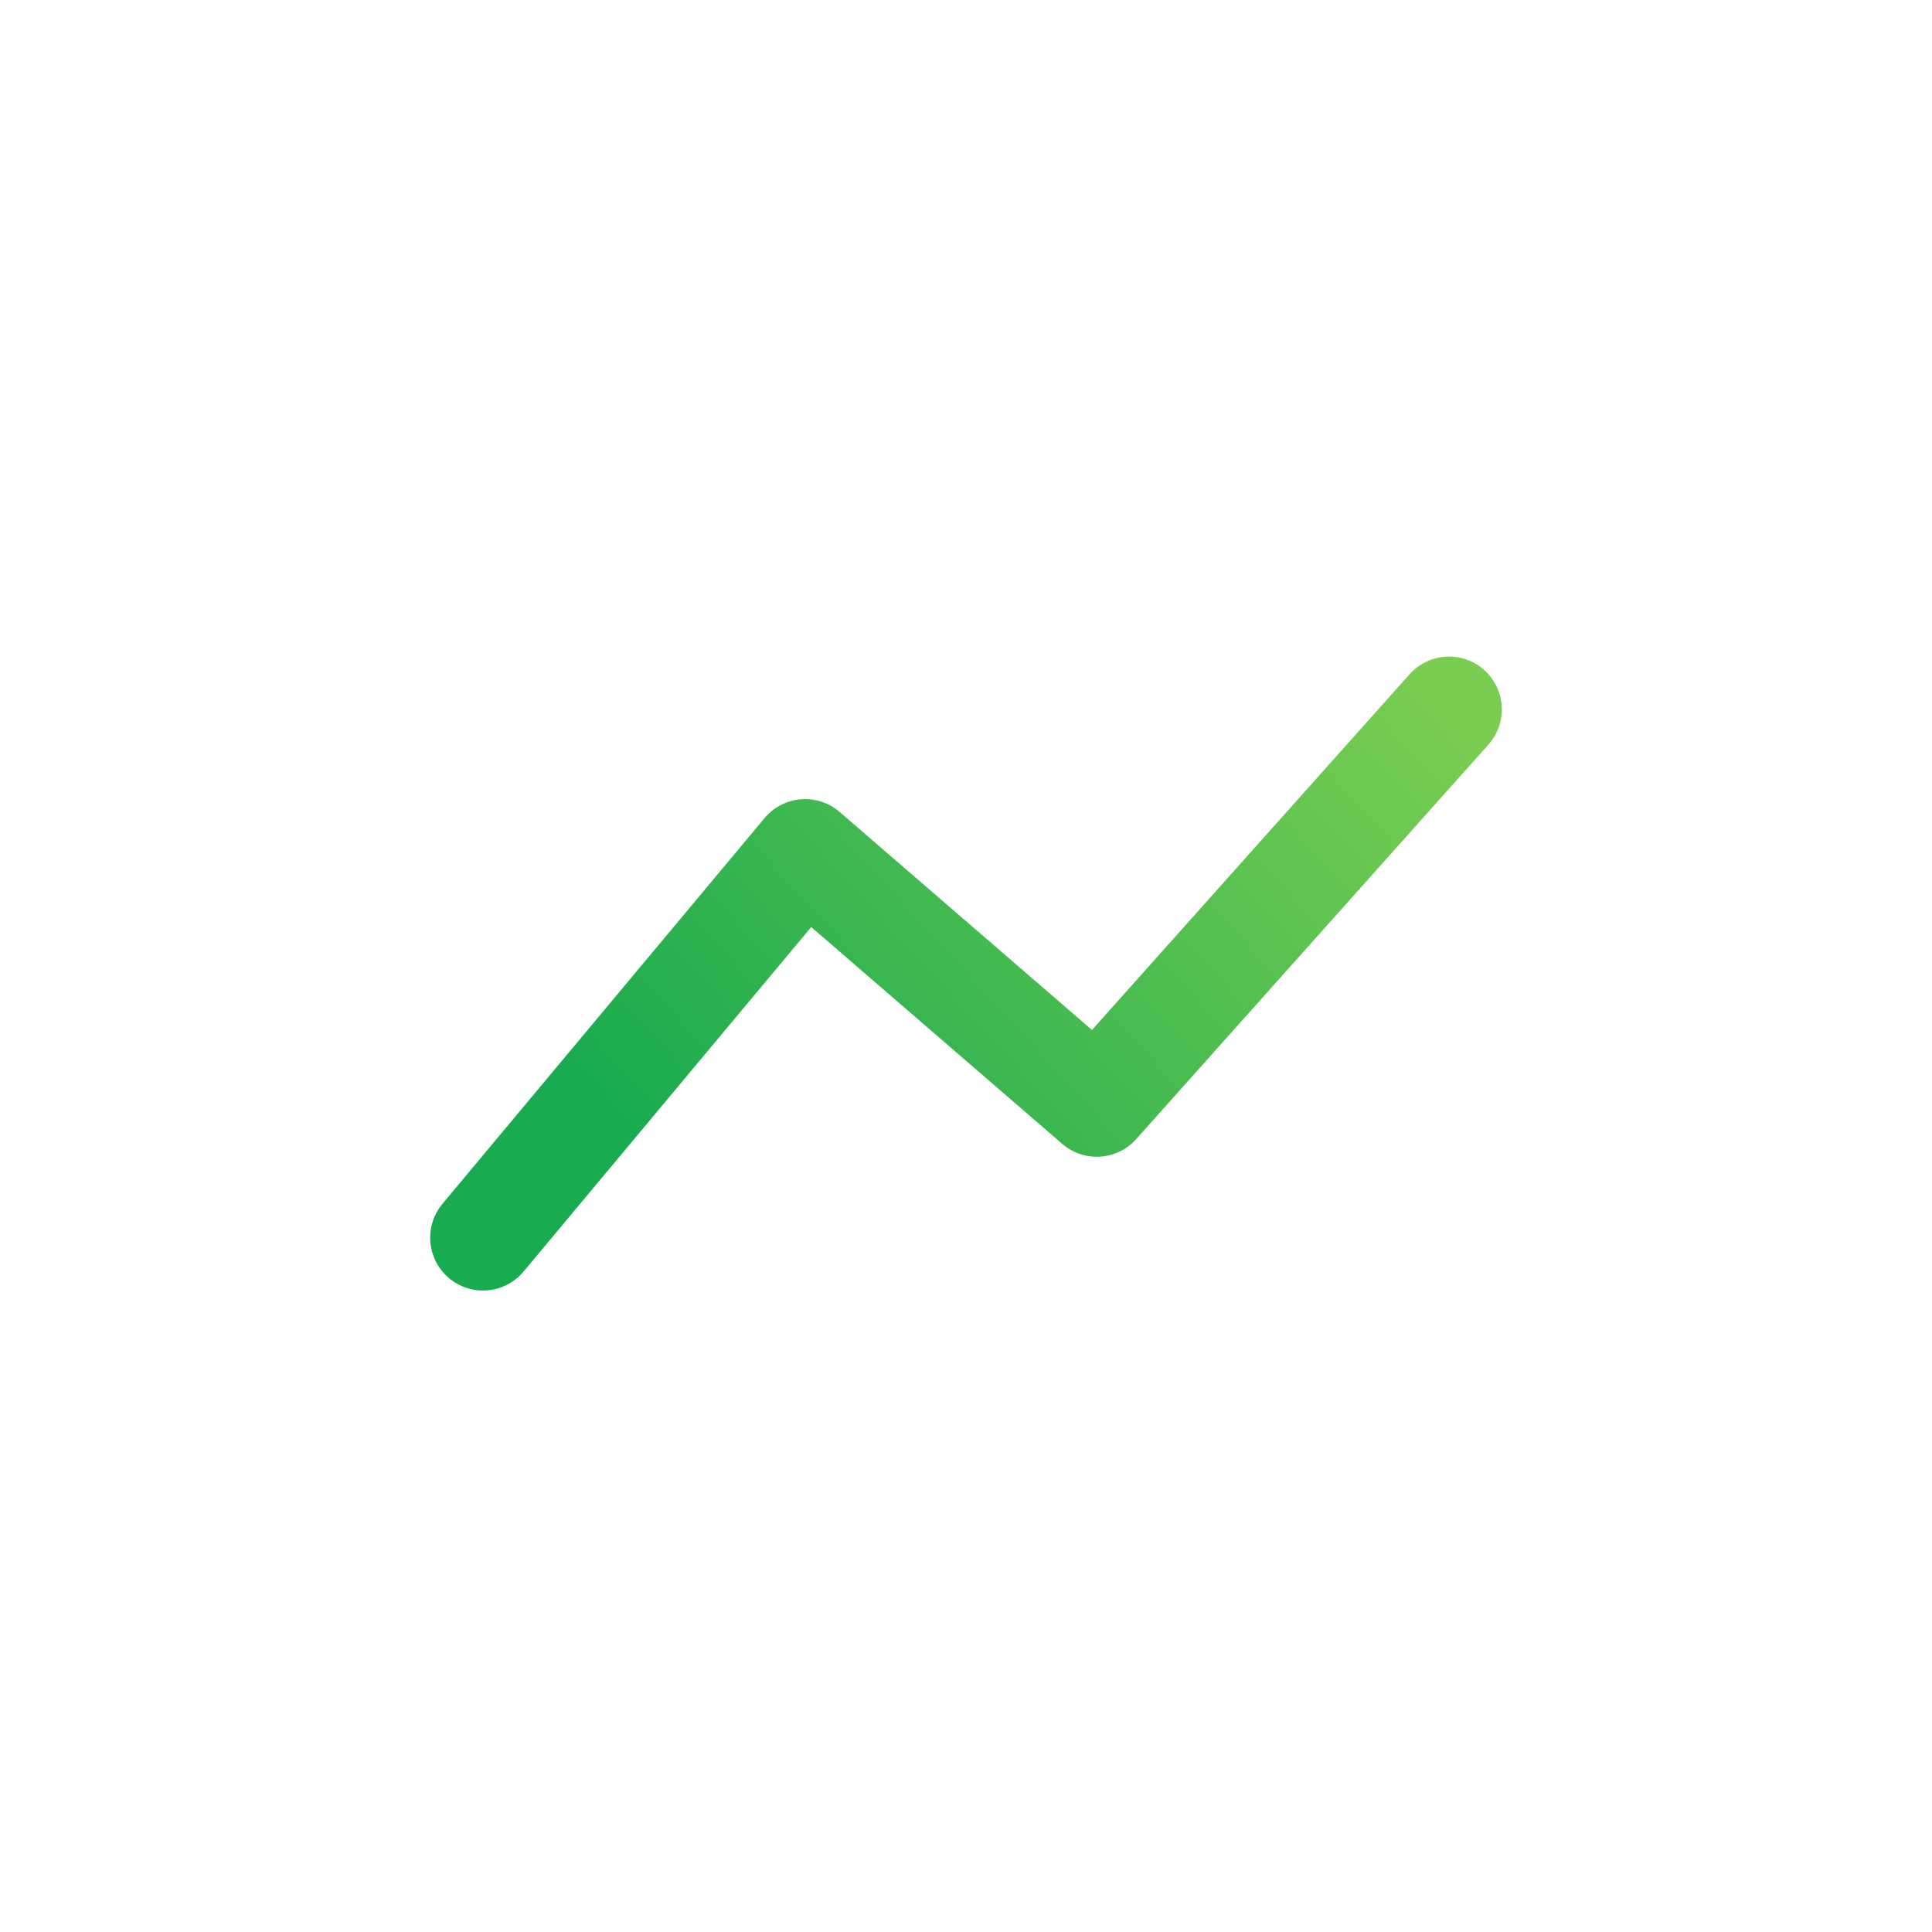 <svg  viewBox="0 0 128 128" fill="none" xmlns="http://www.w3.org/2000/svg"><path d="M32 82l21.34-25.556 19.325 16.693L96 47" stroke="url(#sales_linear)" stroke-width="7" stroke-linecap="round" stroke-linejoin="round"/><defs><linearGradient id="sales_linear" x1="96" y1="47" x2="52.425" y2="86.84" gradientUnits="userSpaceOnUse"><stop stop-color="#79CD51"/><stop offset="1" stop-color="#19AB4F"/></linearGradient></defs></svg>